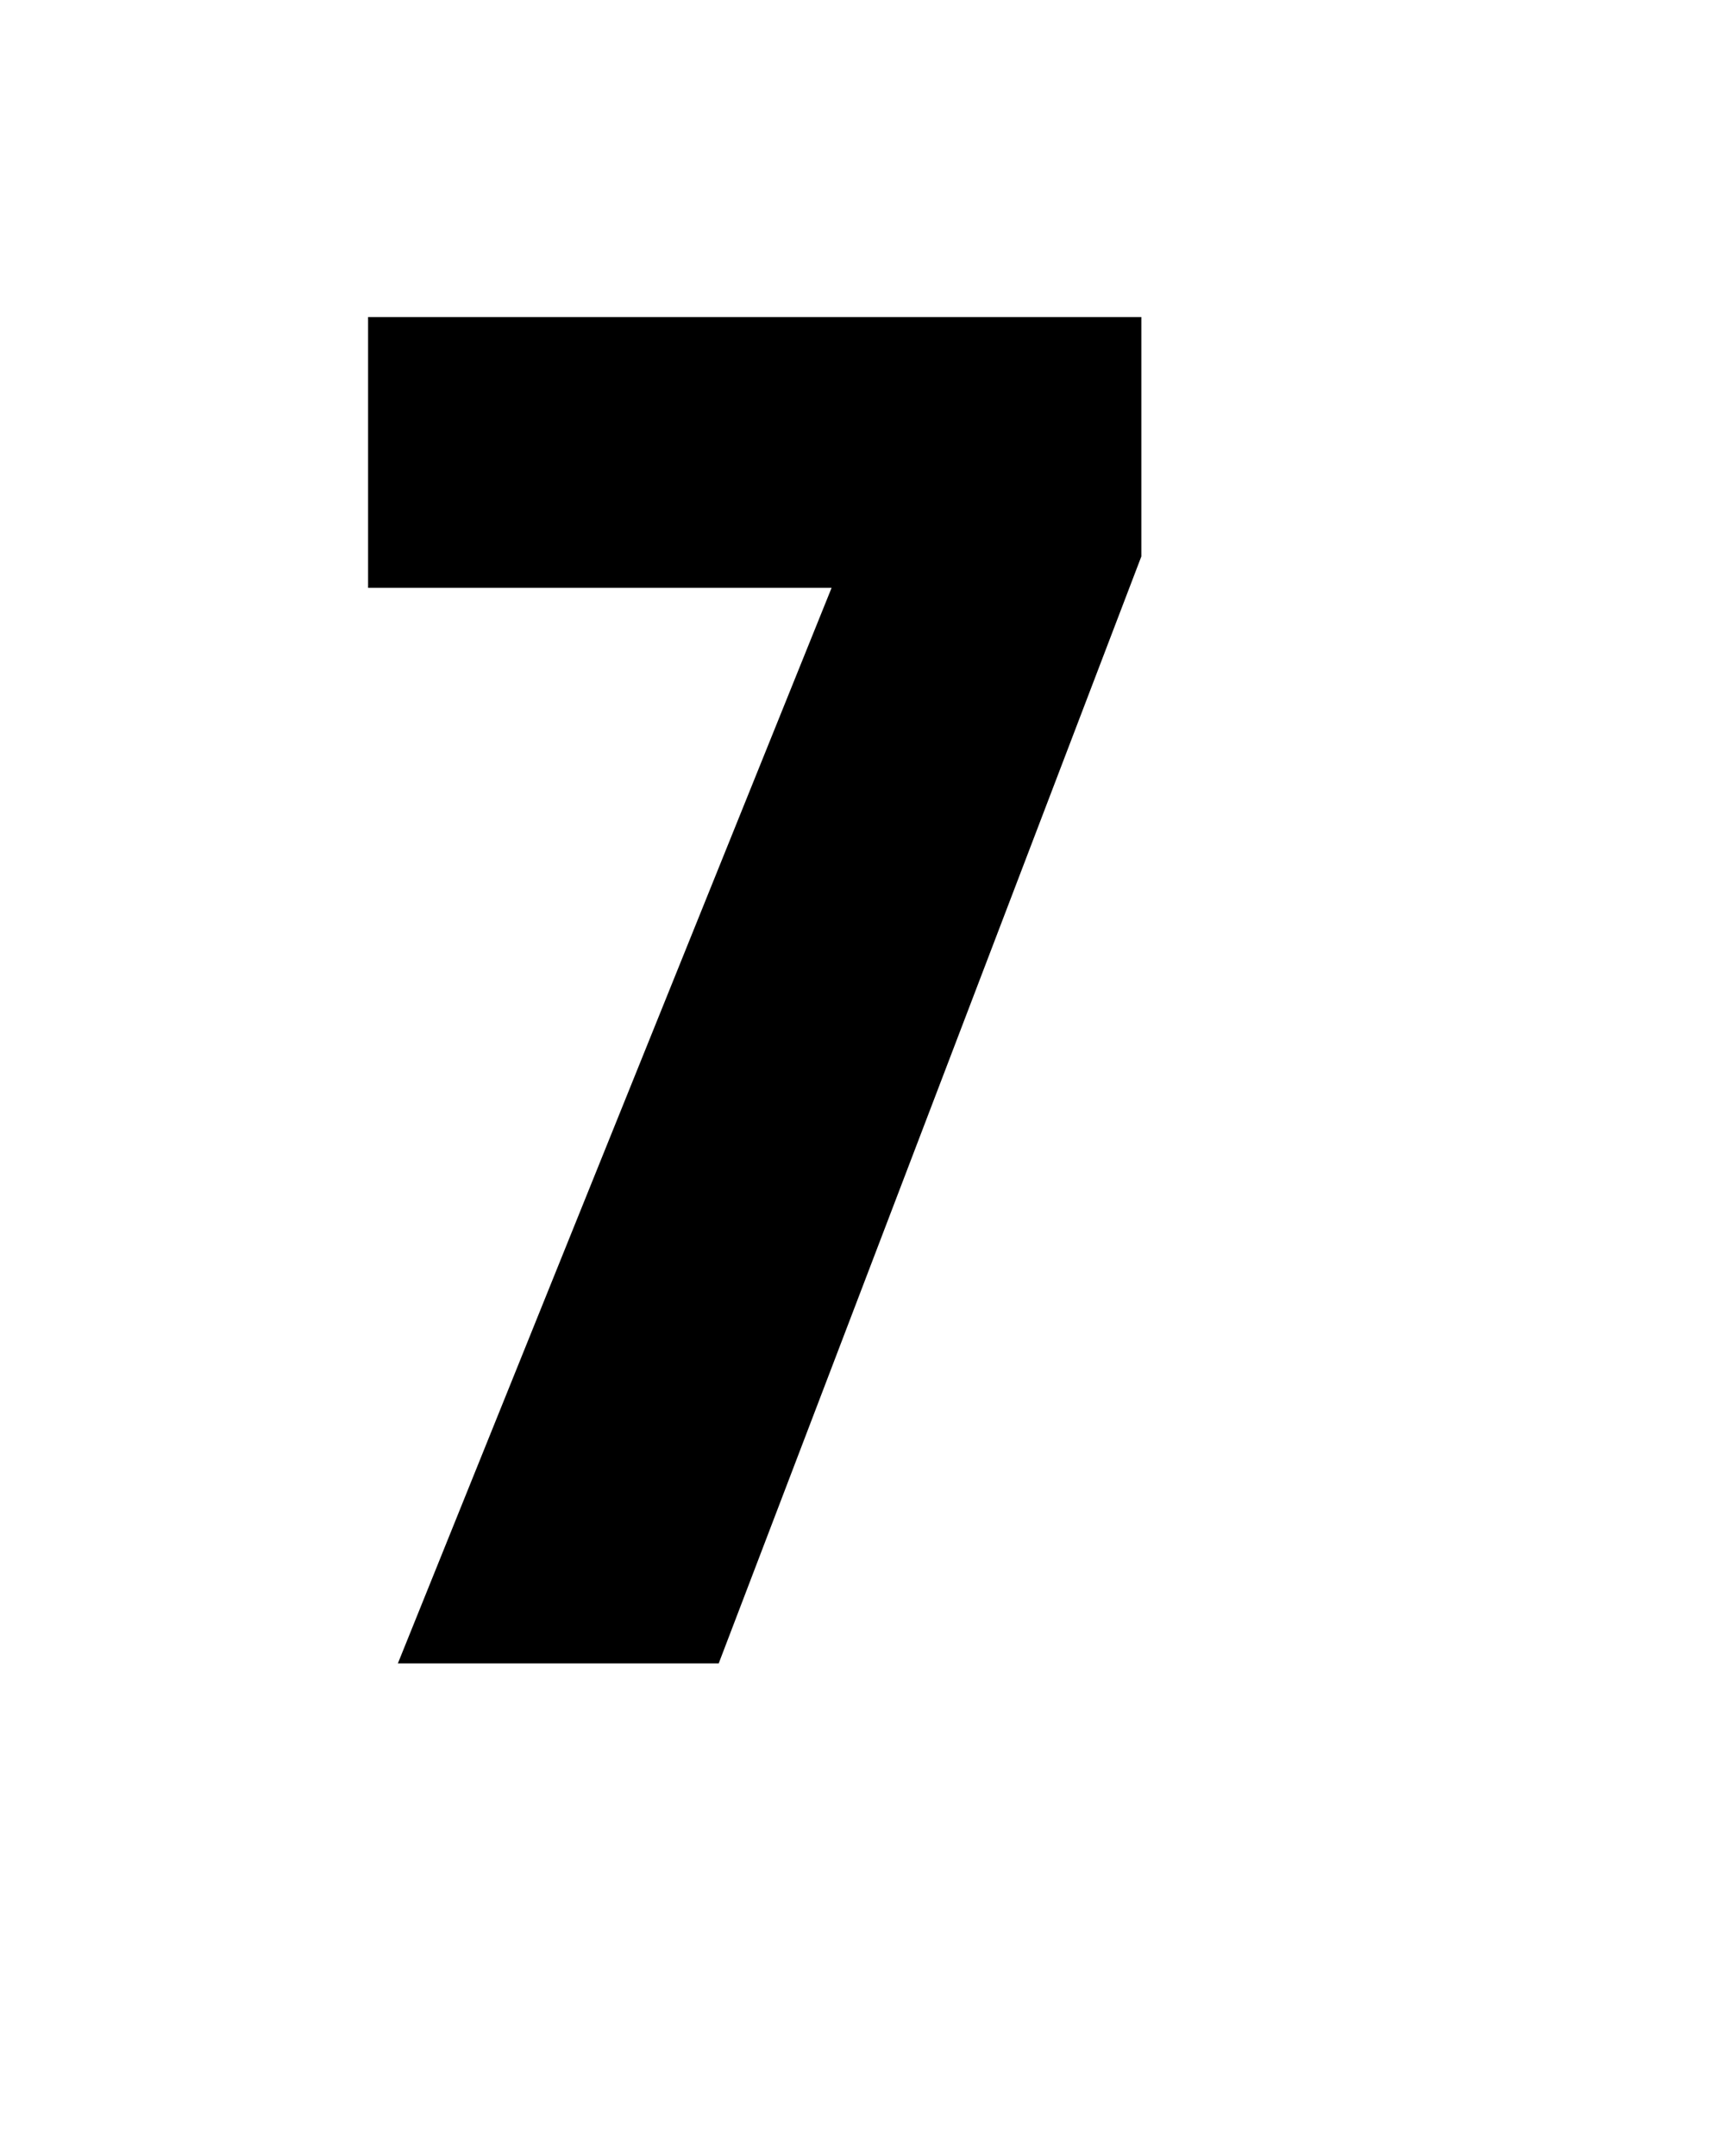 <svg id="Layer_1" data-name="Layer 1" xmlns="http://www.w3.org/2000/svg" width="54" height="68" viewBox="0 0 54 68"><title>point</title><path d="M22.67,52.46H12.55L26.23,18.54H11.61V10H36v7.55Z"/></svg>
